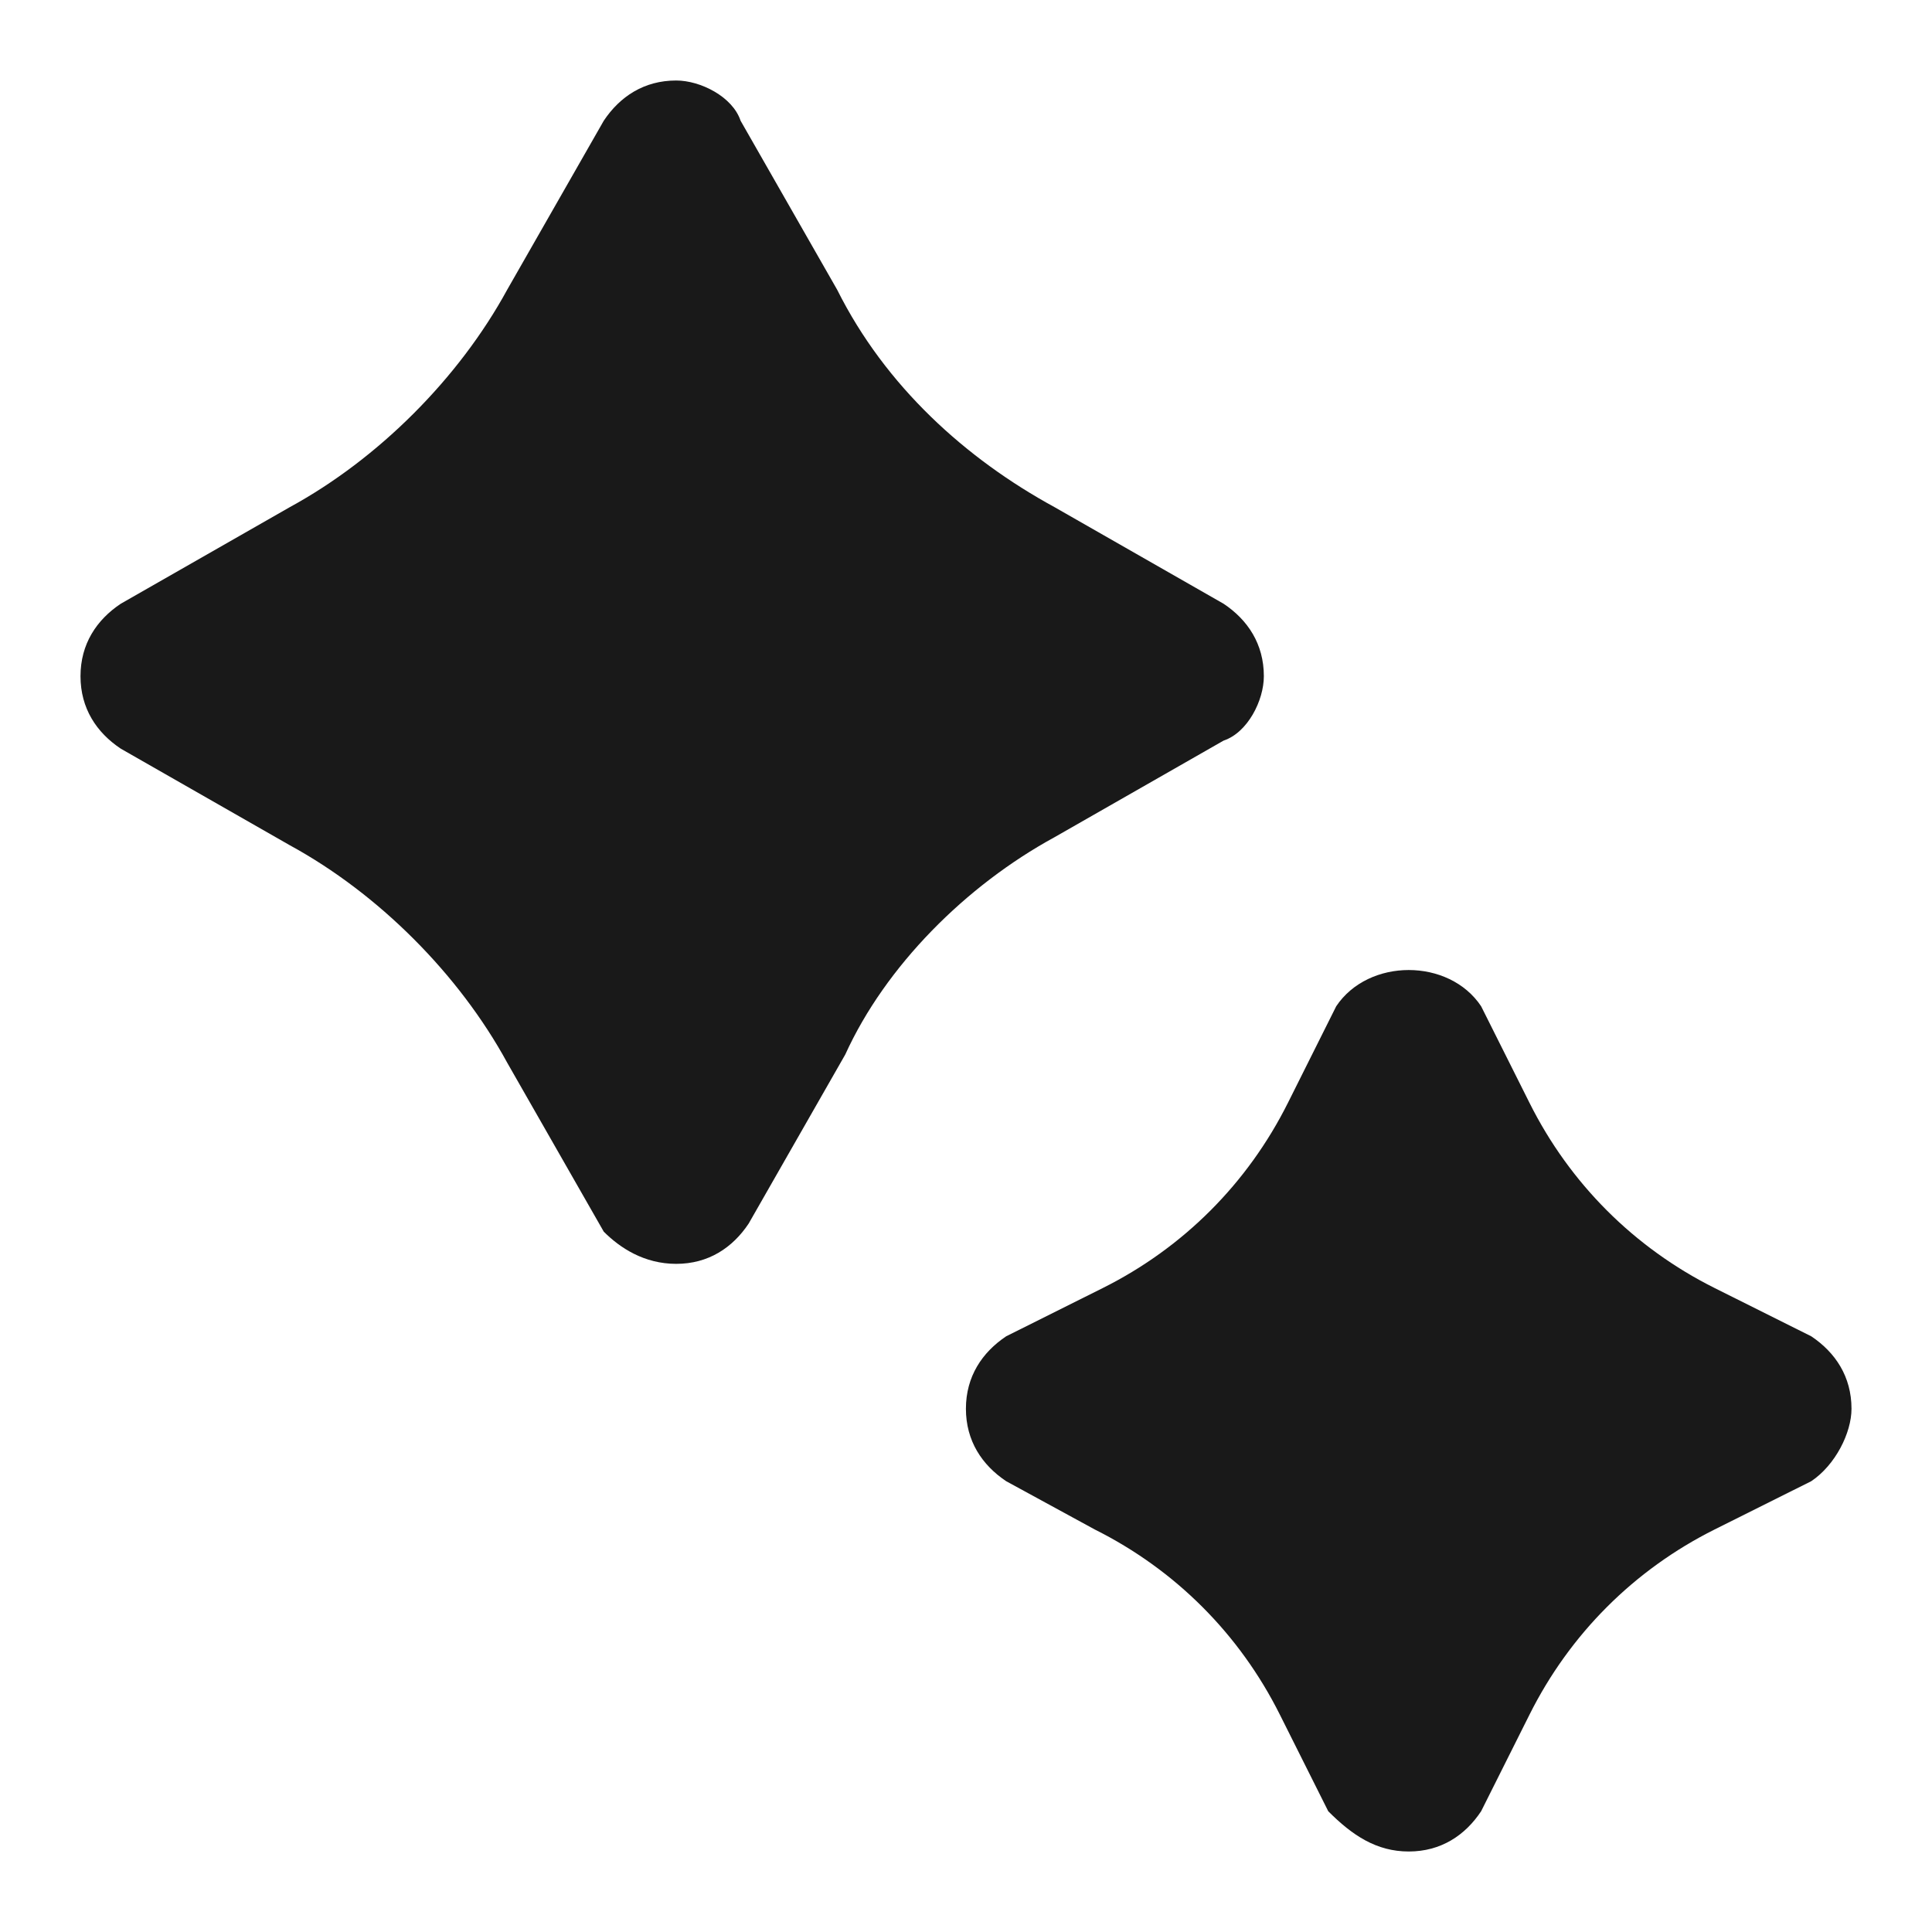 <svg width="24" height="24" viewBox="0 0 24 24" fill="none" xmlns="http://www.w3.org/2000/svg">
<g id="Swap me">
<g id="Vector">
<path d="M8.4 15.7C8.8 15.7 9.1 15.5 9.3 15.2L10.5 13.1C11 12 12 11 13.1 10.4L15.2 9.2C15.5 9.1 15.7 8.7 15.7 8.4C15.7 8 15.5 7.7 15.2 7.5L13.1 6.3C12 5.7 11 4.8 10.4 3.6L9.2 1.5C9.1 1.2 8.7 1 8.4 1C8 1 7.7 1.2 7.5 1.5L6.3 3.6C5.7 4.7 4.7 5.7 3.6 6.3L1.5 7.5C1.2 7.7 1 8 1 8.4C1 8.8 1.2 9.1 1.5 9.3L3.6 10.5C4.7 11.1 5.7 12.1 6.3 13.2L7.5 15.3C7.7 15.5 8 15.7 8.4 15.7Z" fill="#191919"/>
<path d="M17.5 23C17.899 23 18.2 22.8 18.399 22.5L19 21.3C19.5 20.3 20.299 19.5 21.299 19L22.5 18.4C22.799 18.2 23 17.8 23 17.5C23 17.1 22.799 16.8 22.5 16.6L21.299 16C20.299 15.5 19.5 14.7 19 13.7L18.399 12.5C18 11.9 17 11.9 16.599 12.5L15.999 13.7C15.499 14.7 14.7 15.5 13.7 16L12.499 16.6C12.2 16.8 11.999 17.1 11.999 17.5C11.999 17.9 12.2 18.2 12.499 18.4L13.6 19C14.6 19.5 15.399 20.3 15.899 21.3L16.5 22.5C16.799 22.8 17.099 23 17.5 23Z" fill="#191919"/>
</g>
</g>
</svg>
